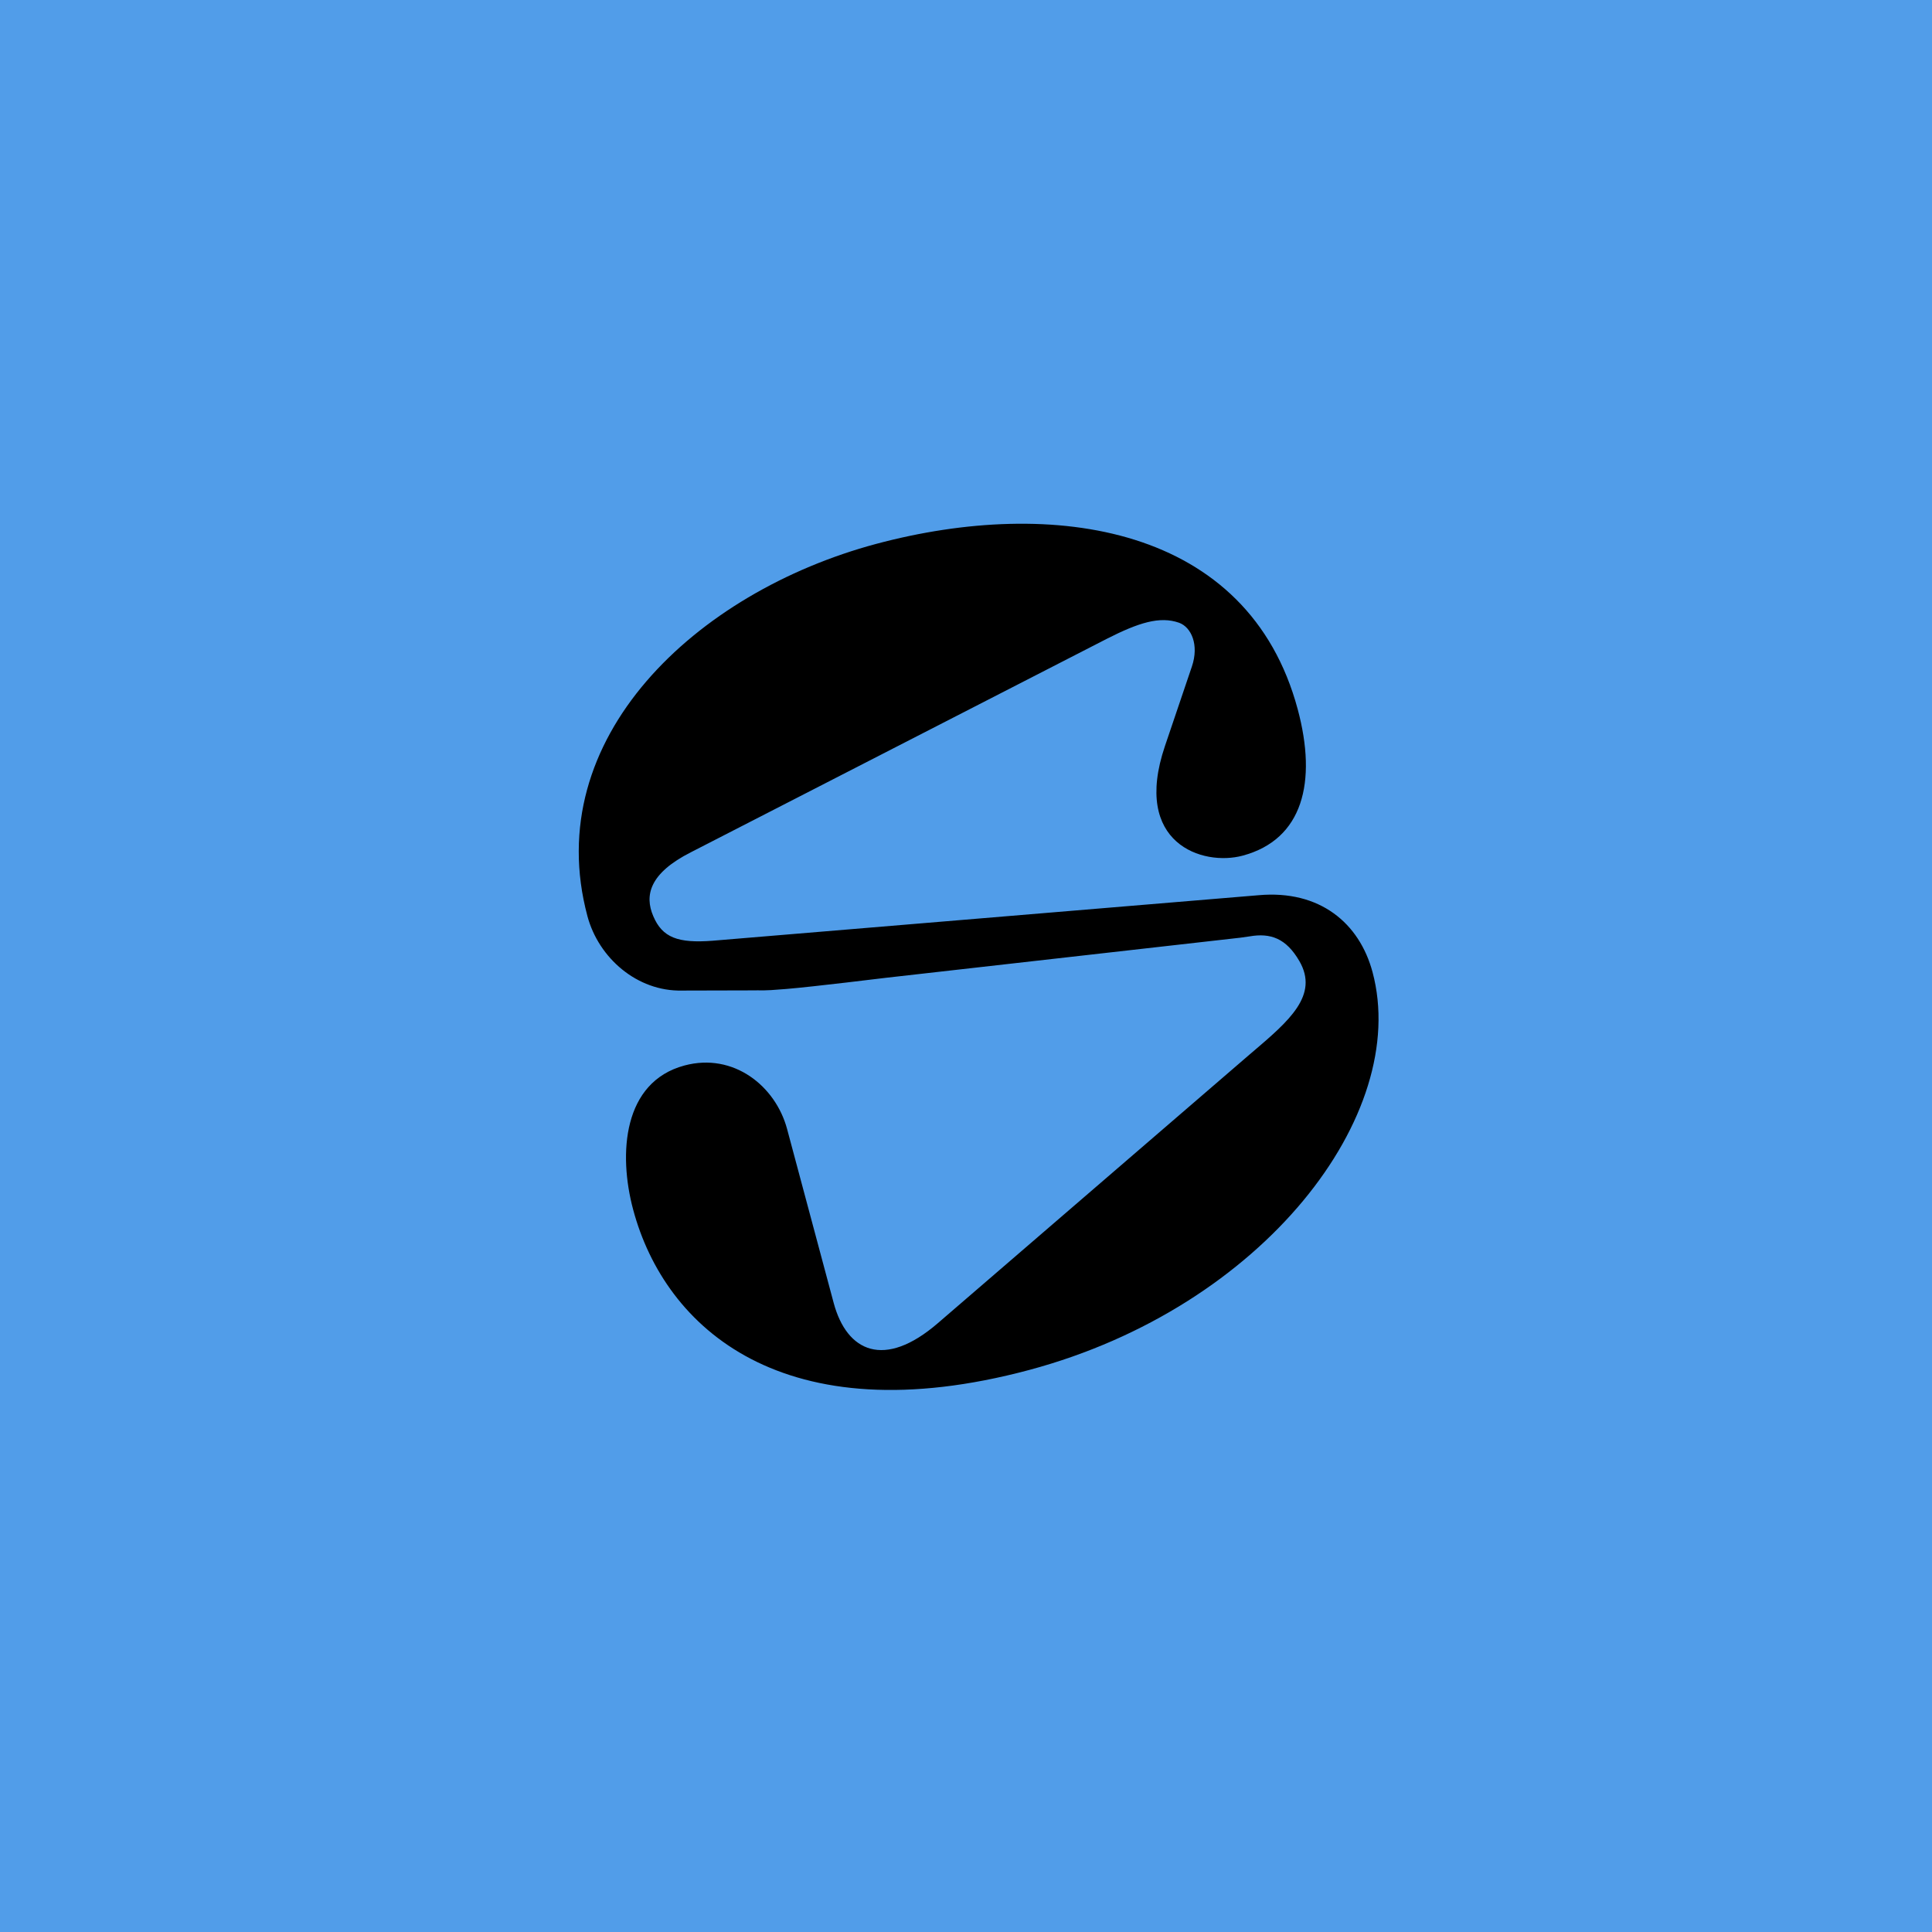 <svg xmlns="http://www.w3.org/2000/svg" width="56" height="56" fill="none">
  <rect width="56" height="56" fill="#519DE9"/>
  <path fill="#000" d="M18.353 35.064c.921 3.438 4.363 6.551 11.483 4.644 6.794-1.821 11.052-7.41 9.948-11.53-.381-1.423-1.53-2.387-3.3-2.23l-15.832 1.32c-.997.076-1.454-.088-1.718-.716-.256-.599-.11-1.241 1.094-1.85l12.048-6.183c.924-.47 1.539-.666 2.101-.468.352.128.584.638.371 1.267l-.781 2.306c-.959 2.83 1.094 3.488 2.25 3.178 1.751-.469 2.163-2.136 1.599-4.24-1.43-5.337-7.09-6.17-12.223-4.796-5.222 1.4-9.748 5.63-8.366 10.789.325 1.215 1.444 2.186 2.74 2.157l1.978-.005c.407-.01.26.024 1.046-.041.784-.065 2.88-.323 2.88-.323l10.286-1.164.265-.038c.602-.103 1.056.053 1.44.715.576.991-.302 1.738-1.352 2.633l-.085.072-9.041 7.792c-1.55 1.337-2.639.834-3.02-.589l-1.35-5.04c-.334-1.244-1.55-2.221-2.974-1.84-1.78.477-1.924 2.55-1.487 4.18Z"/>
</svg>